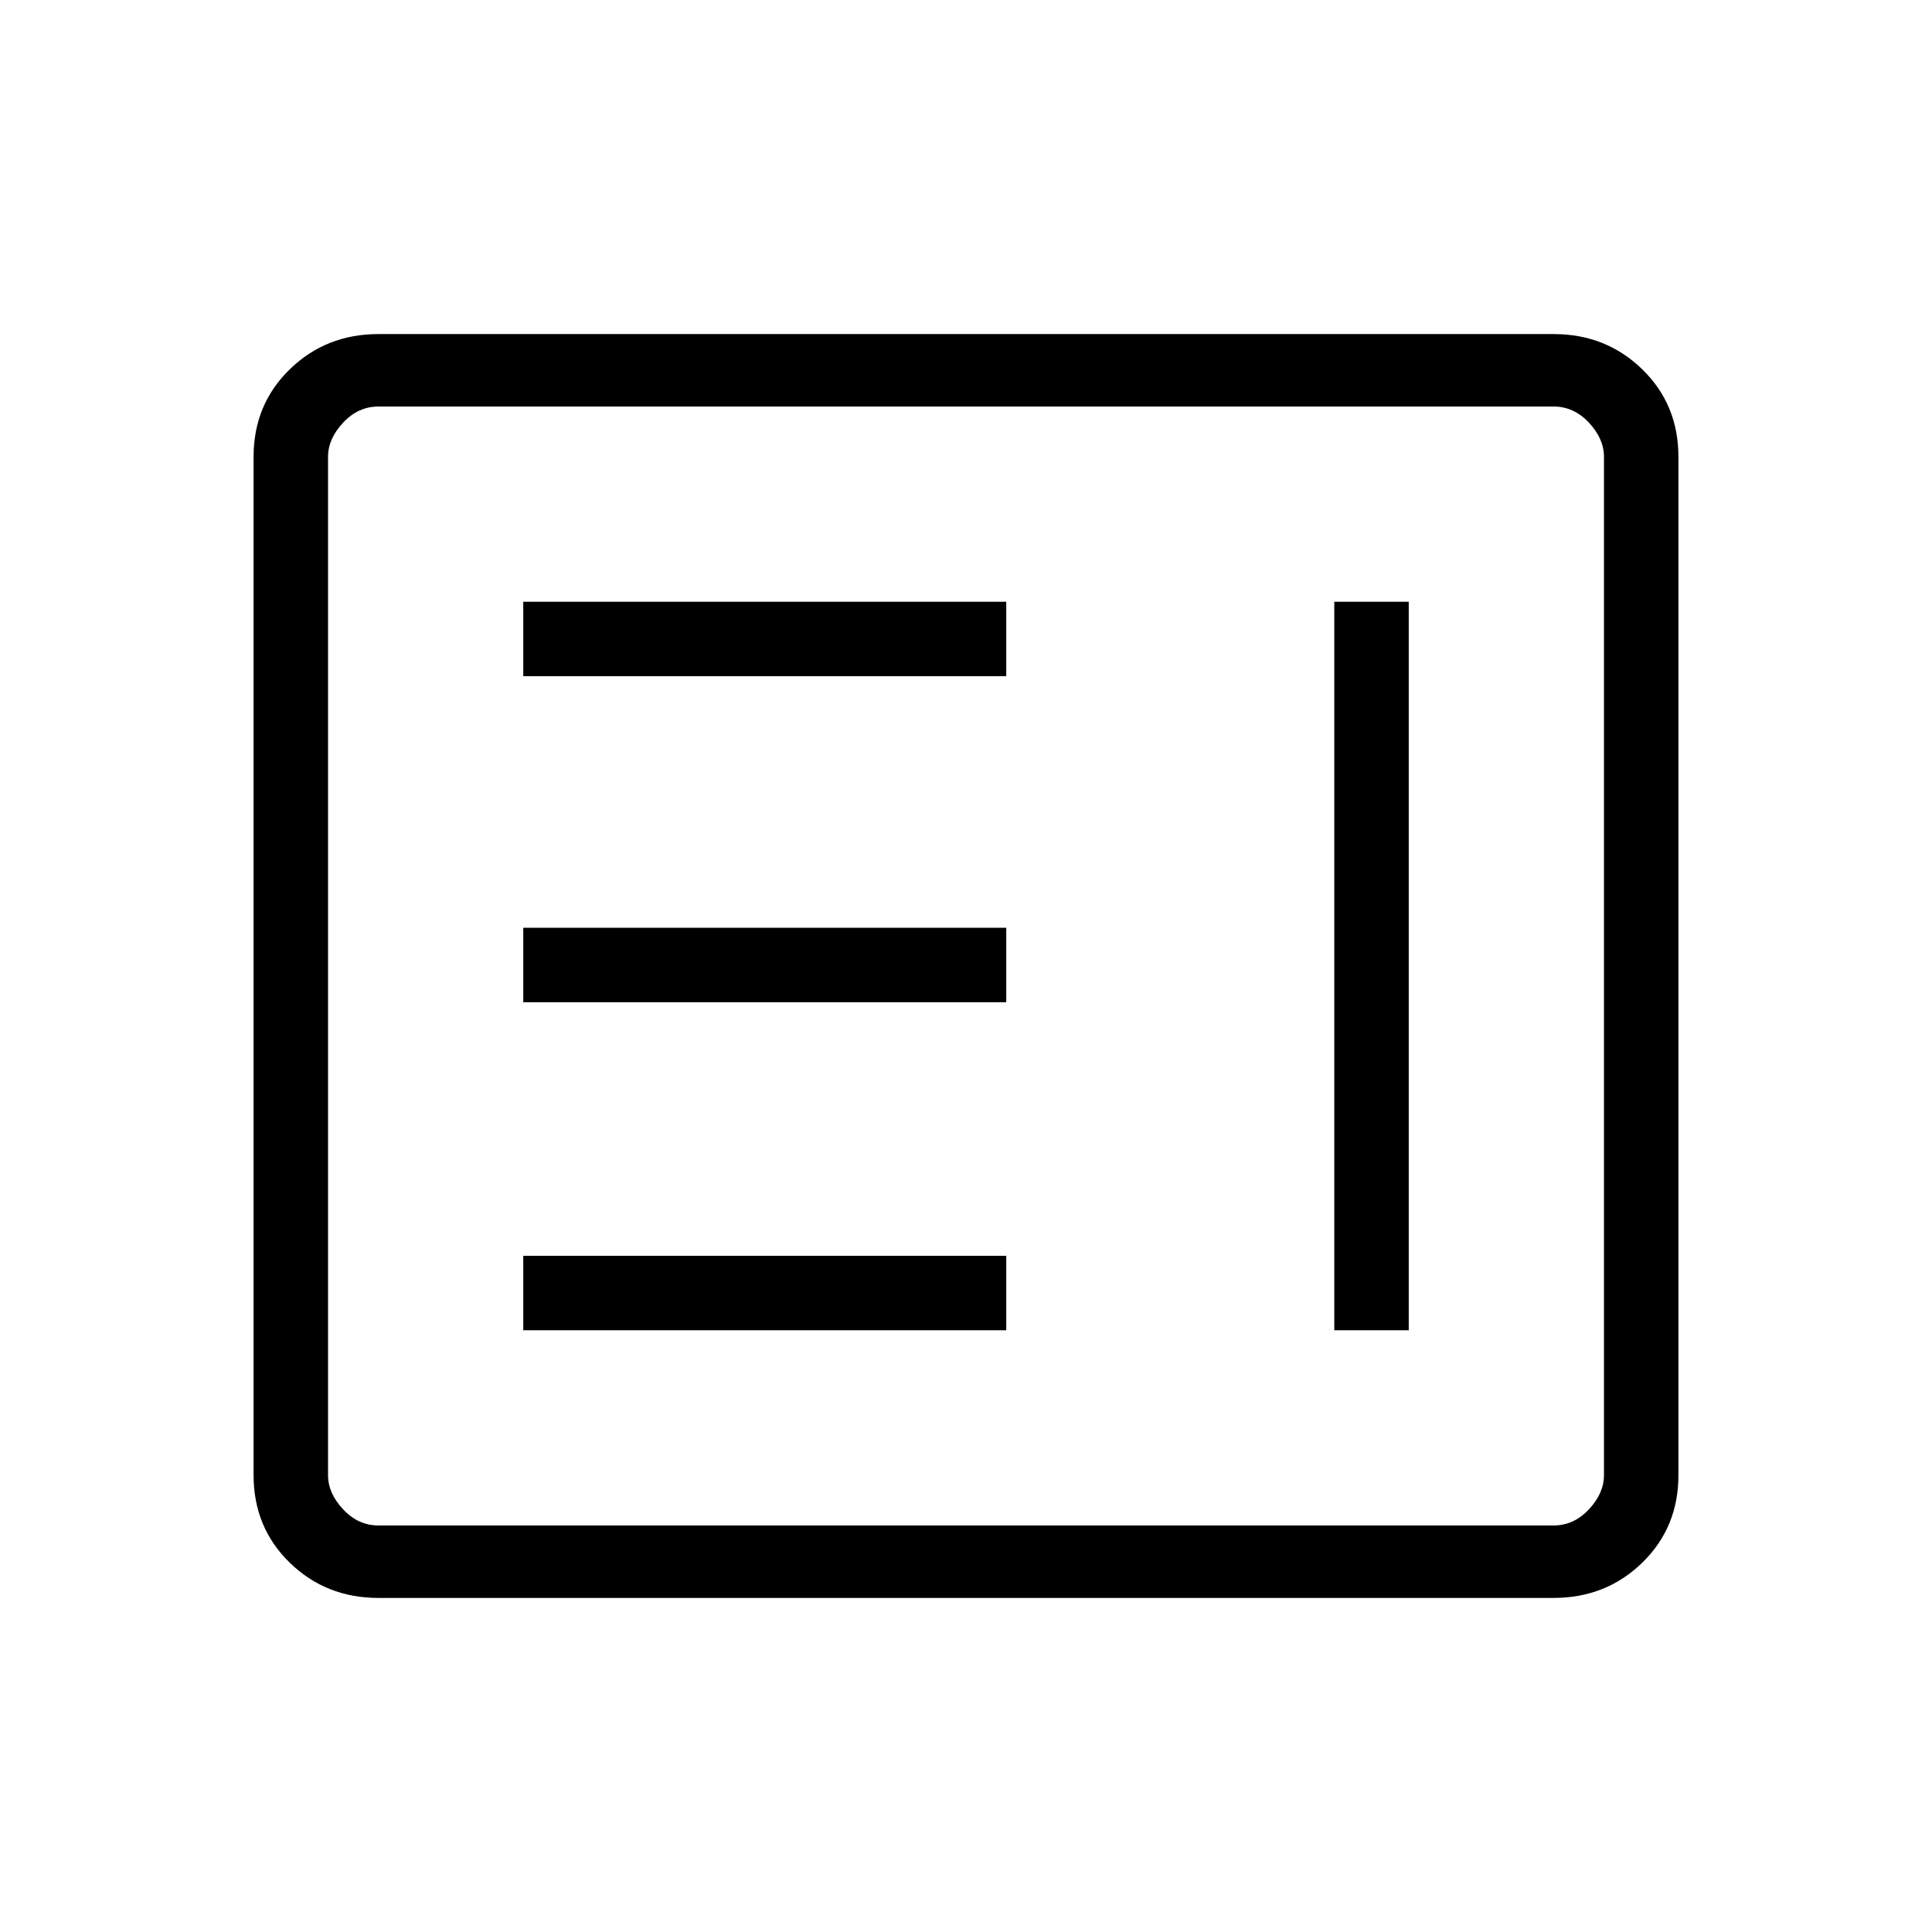 <svg xmlns="http://www.w3.org/2000/svg" height="24" width="24"><path d="M6.5 16.525h6V15.6h-6Zm10.075 0h.925v-9.05h-.925ZM6.5 12.45h6v-.925h-6Zm0-4.05h6v-.925h-6ZM4.7 19.85q-.65 0-1.1-.437-.45-.438-.45-1.088V5.675q0-.65.45-1.088.45-.437 1.1-.437h14.6q.65 0 1.1.437.45.438.45 1.088v12.65q0 .65-.45 1.088-.45.437-1.1.437Zm0-.9h14.6q.25 0 .438-.2.187-.2.187-.425V5.675q0-.225-.187-.425-.188-.2-.438-.2H4.7q-.25 0-.437.2-.188.2-.188.425v12.65q0 .225.188.425.187.2.437.2Zm-.625 0V5.05v13.9Z"/></svg>